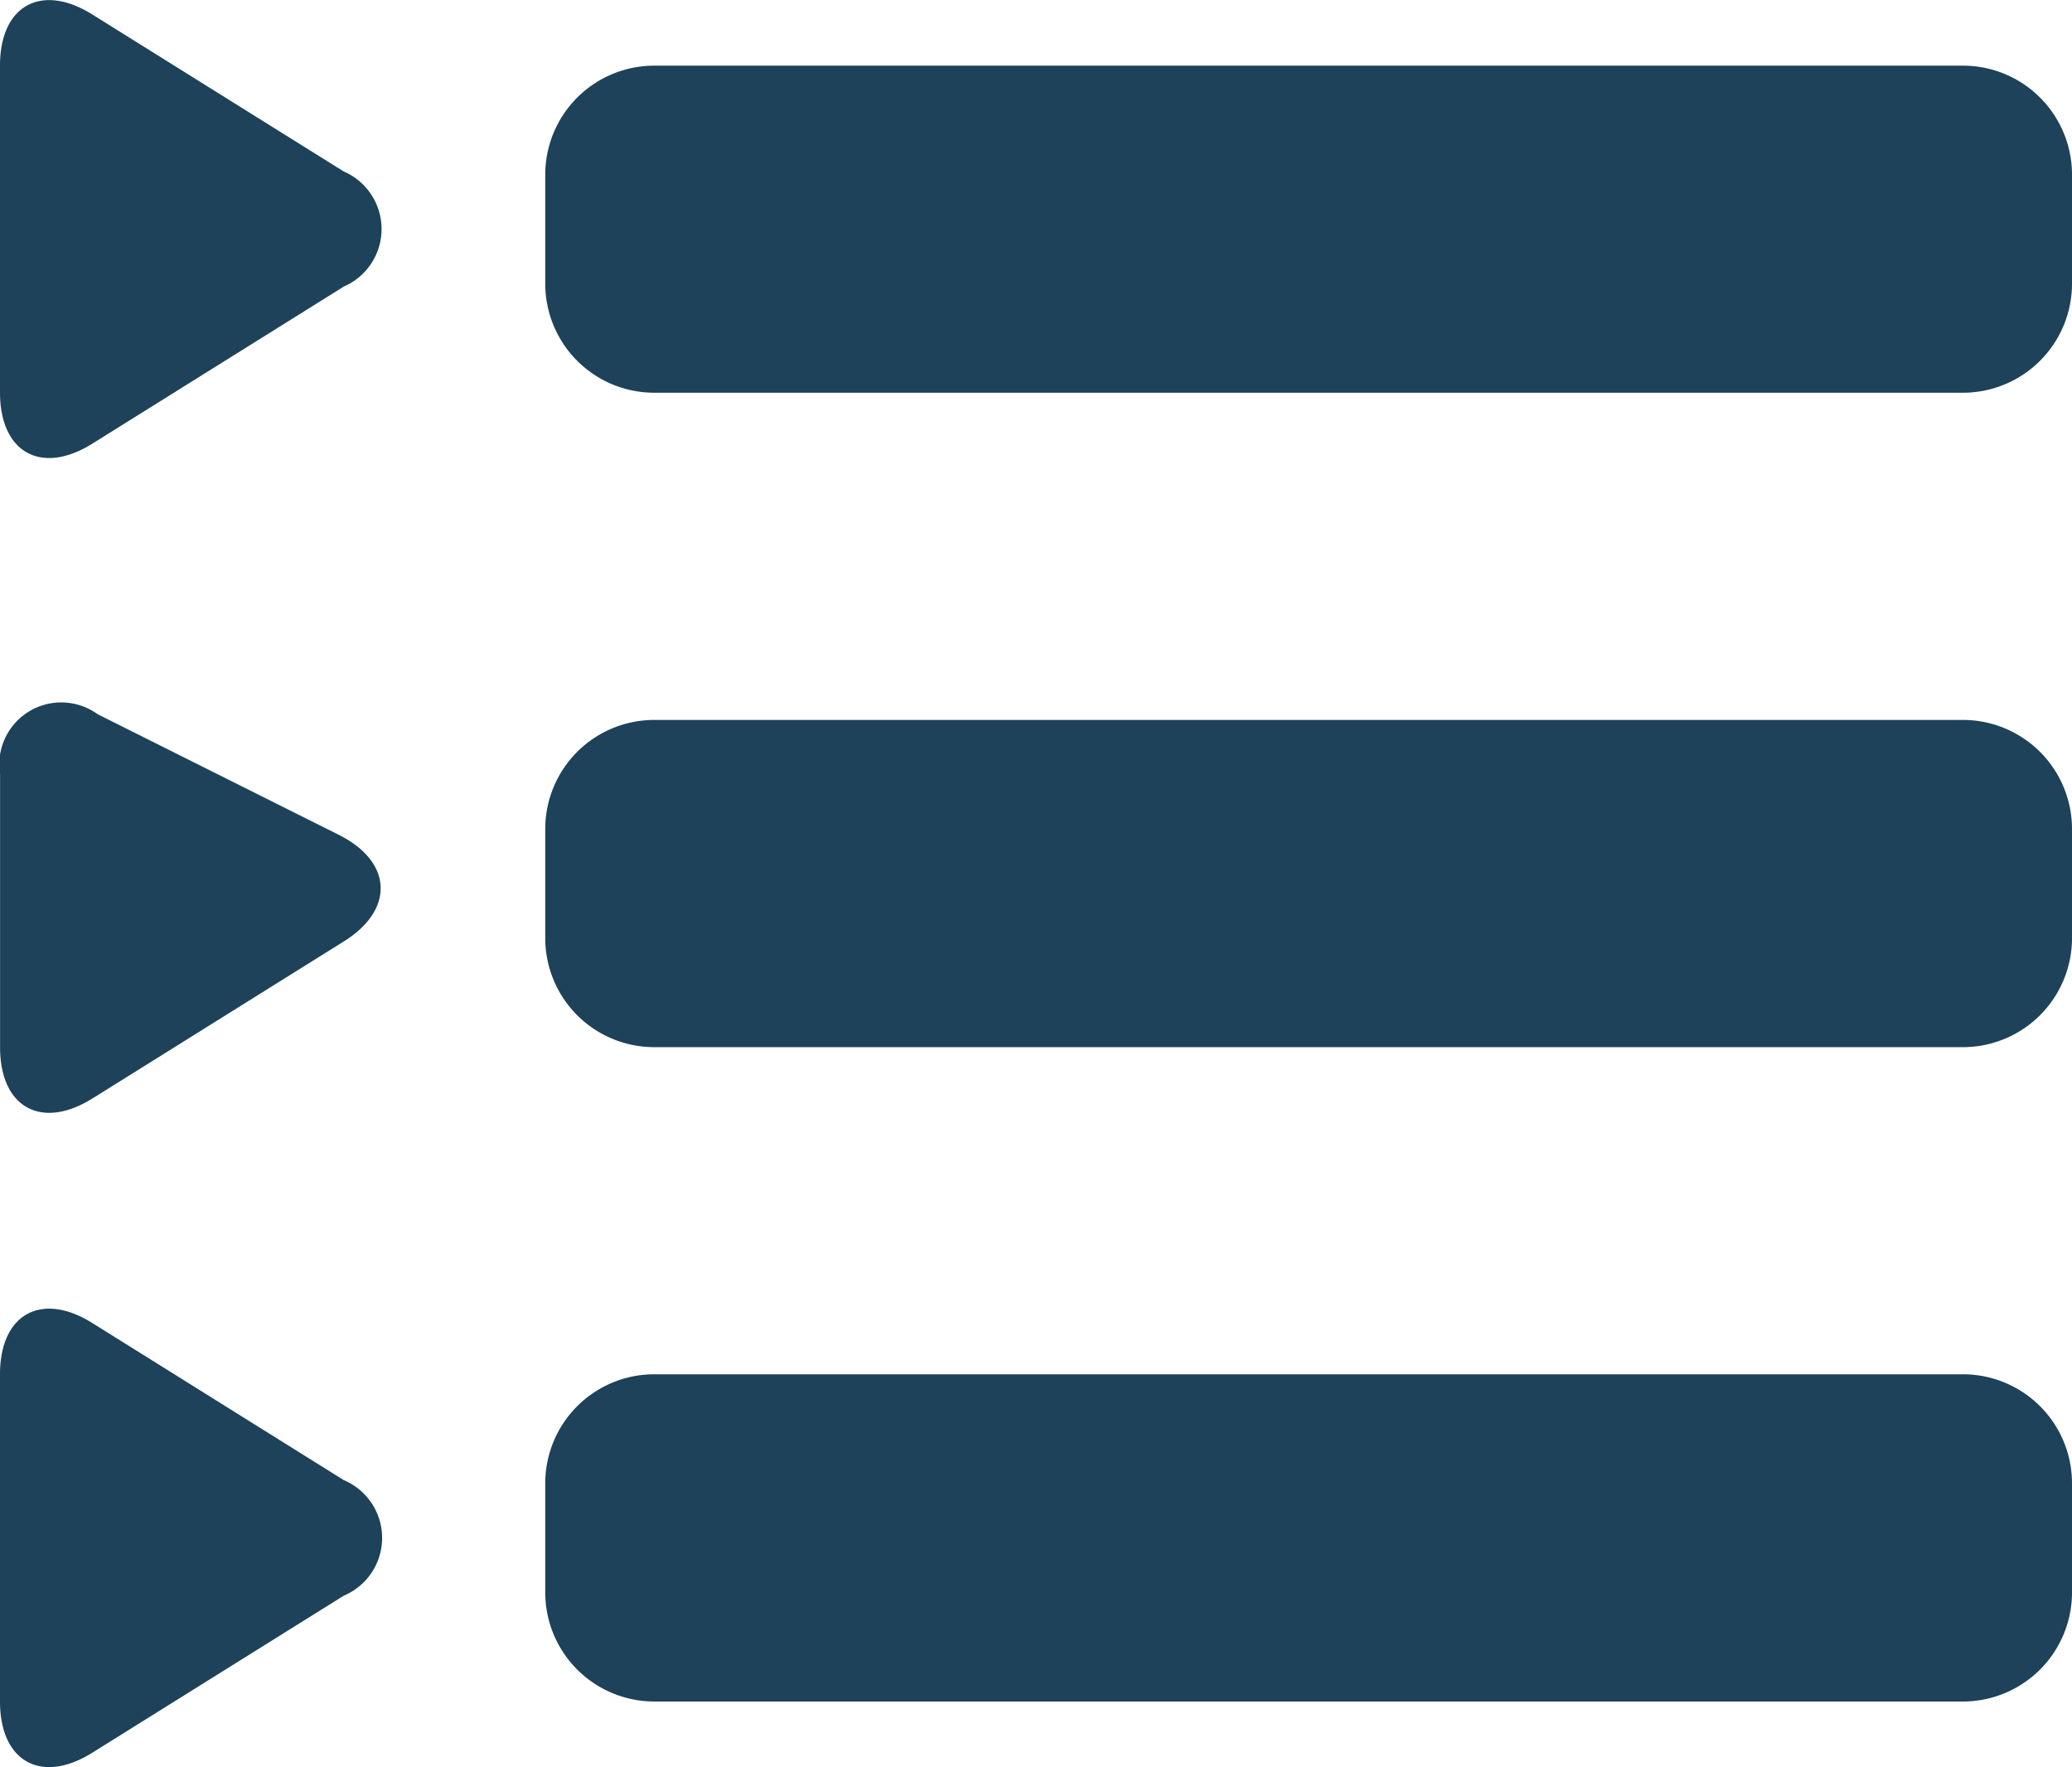 <svg xmlns="http://www.w3.org/2000/svg" width="26" height="22.173" viewBox="0 0 26 22.173">
  <g id="Group_125" data-name="Group 125" transform="translate(-129 -23)">
    <path id="Path_743" data-name="Path 743" d="M661.371,226.386l-3.155-1.97c-.64-.4-1.159-.114-1.159.642v4.1c0,.756.519,1.043,1.159.643l3.155-1.971A.787.787,0,0,0,661.371,226.386Zm20.318-1.328H665.267a1.368,1.368,0,0,0-1.368,1.368v1.368a1.368,1.368,0,0,0,1.368,1.368h16.422a1.369,1.369,0,0,0,1.368-1.368v-1.368A1.368,1.368,0,0,0,681.689,225.058Zm-23.472,12.96,3.155-1.971c.64-.4.611-1-.065-1.338l-3.025-1.513a.778.778,0,0,0-1.224.756v3.422C657.057,238.13,657.576,238.418,658.216,238.018Zm23.472-4.75H665.267a1.368,1.368,0,0,0-1.368,1.369v1.368a1.368,1.368,0,0,0,1.368,1.369h16.422a1.369,1.369,0,0,0,1.368-1.369v-1.368A1.369,1.369,0,0,0,681.689,233.268Zm-20.318,9.539-3.155-1.971c-.64-.4-1.159-.113-1.159.643v4.106c0,.755.519,1.043,1.159.642l3.155-1.97A.787.787,0,0,0,661.371,242.807Zm20.318-1.328H665.267a1.368,1.368,0,0,0-1.368,1.368v1.369a1.369,1.369,0,0,0,1.368,1.369h16.422a1.369,1.369,0,0,0,1.368-1.369v-1.369A1.368,1.368,0,0,0,681.689,241.479Z" transform="translate(-528.057 -201.234)" fill="#1d4259"/>
  </g>
</svg>

